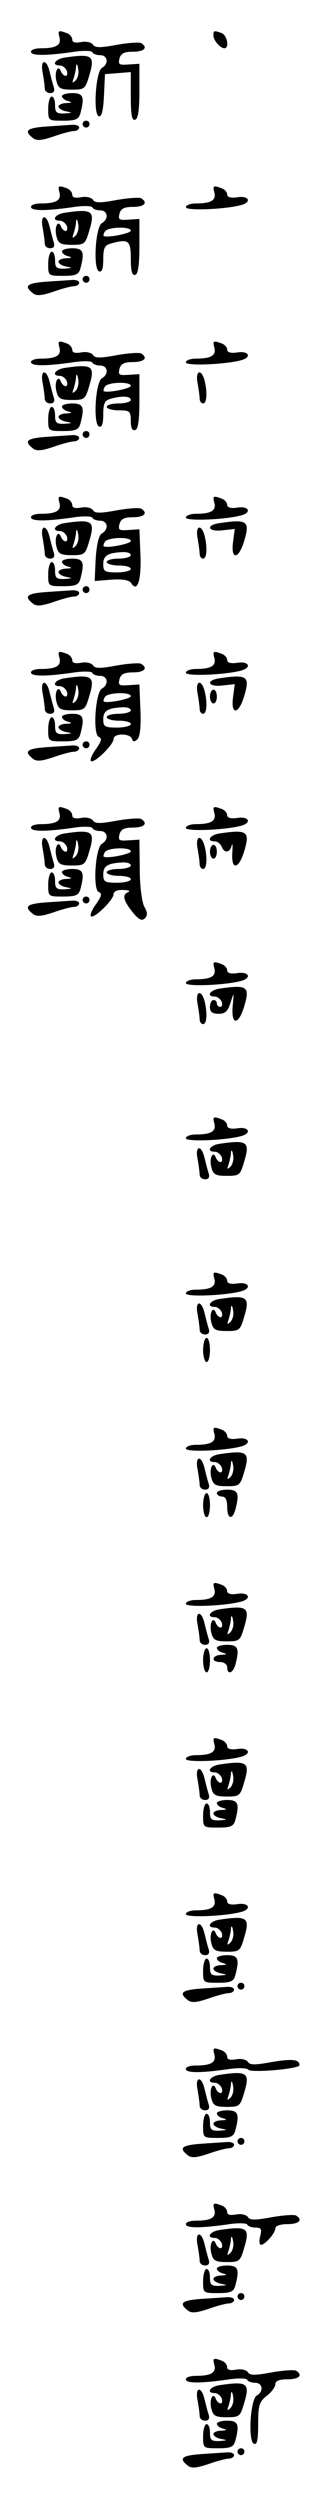 <?xml version="1.0" standalone="no"?>
<!DOCTYPE svg PUBLIC "-//W3C//DTD SVG 20010904//EN"
 "http://www.w3.org/TR/2001/REC-SVG-20010904/DTD/svg10.dtd">
<svg version="1.0" xmlns="http://www.w3.org/2000/svg"
 width="95pt" height="725pt" viewBox="0 0 95 725"
 preserveAspectRatio="xMidYMid meet">
<g transform="translate(0,725) scale(0.1,-0.1)"
fill="#000000" stroke="none">
<path d="M173 7141 c5 -22 -10 -31 -54 -31 -16 0 -29 -4 -29 -10 0 -12 42 -12
120 -1 30 5 56 4 58 0 2 -5 12 -9 23 -9 22 0 26 -25 5 -37 -18 -11 -26 -135
-9 -140 8 -3 13 15 15 59 l3 63 38 3 37 3 0 -71 c0 -53 3 -71 13 -67 8 2 12
28 12 83 l0 79 -32 -2 c-27 -2 -30 0 -26 17 4 15 14 20 39 20 33 0 45 12 24
25 -5 3 -37 1 -71 -5 -48 -9 -64 -9 -69 1 -5 6 -19 10 -34 7 -17 -3 -26 -1
-26 7 0 7 -7 16 -16 19 -24 9 -27 8 -21 -13z"/>
<path d="M620 7147 c0 -14 20 -37 32 -37 15 0 8 38 -8 44 -22 8 -24 8 -24 -7z"/>
<path d="M188 7083 c-28 -4 -40 -23 -14 -23 8 0 16 -7 20 -15 3 -8 1 -15 -3
-15 -5 0 -11 6 -14 13 -8 22 -20 -2 -13 -28 5 -21 12 -25 45 -25 36 0 39 2 50
40 18 59 10 65 -71 53z m31 -67 c-9 -8 -10 -7 -5 7 3 10 7 26 7 35 1 9 4 6 6
-7 3 -13 -1 -28 -8 -35z"/>
<path d="M124 7039 c3 -17 6 -38 6 -45 0 -8 7 -14 16 -14 10 0 14 6 10 18 -3
9 -8 29 -12 45 -9 38 -28 35 -20 -4z"/>
<path d="M180 6971 c0 -5 8 -12 18 -14 13 -4 11 -5 -5 -6 -13 0 -23 -5 -23
-10 0 -5 10 -12 23 -14 19 -4 18 -4 -5 -6 -24 -1 -28 3 -28 24 0 14 -4 25 -10
25 -5 0 -10 -16 -10 -35 0 -35 0 -35 44 -35 37 0 45 4 50 23 12 46 8 57 -24
57 -16 0 -30 -4 -30 -9z"/>
<path d="M240 6890 c0 -5 5 -10 10 -10 6 0 10 5 10 10 0 6 -4 10 -10 10 -5 0
-10 -4 -10 -10z"/>
<path d="M133 6883 c-54 -4 -64 -12 -39 -32 11 -10 25 -9 61 3 25 9 52 16 60
16 8 0 15 5 15 10 0 6 -10 9 -22 8 -13 -1 -47 -3 -75 -5z"/>
<path d="M173 6691 c5 -22 -10 -31 -54 -31 -16 0 -29 -4 -29 -10 0 -12 42 -12
120 -1 30 5 56 4 58 0 2 -5 12 -9 23 -9 22 0 26 -25 5 -37 -19 -11 -26 -135
-8 -140 8 -3 12 8 12 35 0 33 4 41 23 46 51 14 57 9 57 -45 0 -36 4 -49 13
-46 8 2 12 28 12 83 l0 79 -32 -2 c-27 -2 -30 0 -26 17 4 15 14 20 39 20 33 0
45 12 24 25 -5 3 -37 1 -71 -5 -48 -9 -64 -9 -69 1 -5 6 -19 10 -34 7 -17 -3
-26 -1 -26 7 0 7 -7 16 -16 19 -24 9 -27 8 -21 -13z m207 -110 c0 -8 -71 -22
-79 -15 -1 1 0 7 4 13 8 13 75 15 75 2z"/>
<path d="M623 6691 c5 -22 -10 -31 -54 -31 -16 0 -29 -5 -29 -11 0 -11 119 -6
163 7 29 9 19 27 -13 22 -19 -3 -30 0 -30 8 0 6 -7 15 -16 18 -24 9 -27 8 -21
-13z"/>
<path d="M188 6633 c-28 -4 -40 -23 -14 -23 8 0 16 -7 20 -15 3 -8 1 -15 -3
-15 -5 0 -11 6 -14 13 -8 22 -20 -2 -13 -28 5 -21 12 -25 45 -25 36 0 39 2 50
40 18 59 10 65 -71 53z m31 -67 c-9 -8 -10 -7 -5 7 3 10 7 26 7 35 1 9 4 6 6
-7 3 -13 -1 -28 -8 -35z"/>
<path d="M124 6589 c3 -17 6 -38 6 -45 0 -8 7 -14 16 -14 10 0 14 6 10 18 -3
9 -8 29 -12 45 -9 38 -28 35 -20 -4z"/>
<path d="M180 6521 c0 -5 8 -12 18 -14 13 -4 11 -5 -5 -6 -13 0 -23 -5 -23
-10 0 -5 10 -12 23 -14 19 -4 18 -4 -5 -6 -24 -1 -28 3 -28 24 0 14 -4 25 -10
25 -5 0 -10 -16 -10 -35 0 -35 0 -35 44 -35 37 0 45 4 50 23 12 46 8 57 -24
57 -16 0 -30 -4 -30 -9z"/>
<path d="M240 6440 c0 -5 5 -10 10 -10 6 0 10 5 10 10 0 6 -4 10 -10 10 -5 0
-10 -4 -10 -10z"/>
<path d="M133 6433 c-54 -4 -64 -12 -39 -32 11 -10 25 -9 61 3 25 9 52 16 60
16 8 0 15 5 15 10 0 6 -10 9 -22 8 -13 -1 -47 -3 -75 -5z"/>
<path d="M173 6241 c5 -22 -10 -31 -54 -31 -16 0 -29 -4 -29 -10 0 -12 42 -12
120 -1 30 5 56 4 58 0 2 -5 12 -9 23 -9 22 0 26 -25 5 -37 -19 -11 -26 -135
-8 -140 8 -3 12 8 12 35 0 33 4 41 23 46 33 9 57 7 57 -4 0 -5 -16 -10 -35
-10 -19 0 -35 -4 -35 -10 0 -5 16 -10 35 -10 32 0 35 -2 35 -31 0 -20 4 -29
13 -26 8 2 12 28 12 83 l0 79 -32 -2 c-27 -2 -30 0 -26 17 4 15 14 20 39 20
33 0 45 12 24 25 -5 3 -37 1 -71 -5 -48 -9 -64 -9 -69 1 -5 6 -19 10 -34 7
-17 -3 -26 -1 -26 7 0 7 -7 16 -16 19 -24 9 -27 8 -21 -13z m207 -110 c0 -8
-71 -22 -79 -15 -1 1 0 7 4 13 8 13 75 15 75 2z"/>
<path d="M623 6241 c5 -22 -10 -31 -54 -31 -16 0 -29 -5 -29 -11 0 -11 119 -6
163 7 29 9 19 27 -13 22 -19 -3 -30 0 -30 8 0 6 -7 15 -16 18 -24 9 -27 8 -21
-13z"/>
<path d="M188 6183 c-28 -4 -40 -23 -14 -23 8 0 16 -7 20 -15 3 -8 1 -15 -3
-15 -5 0 -11 6 -14 13 -8 22 -20 -2 -13 -28 5 -21 12 -25 45 -25 36 0 39 2 50
40 18 59 10 65 -71 53z m31 -67 c-9 -8 -10 -7 -5 7 3 10 7 26 7 35 1 9 4 6 6
-7 3 -13 -1 -28 -8 -35z"/>
<path d="M124 6139 c3 -17 6 -38 6 -45 0 -8 7 -14 16 -14 10 0 14 6 10 18 -3
9 -8 29 -12 45 -9 38 -28 35 -20 -4z"/>
<path d="M574 6139 c3 -17 6 -38 6 -45 0 -8 5 -14 10 -14 11 0 13 33 4 68 -10
34 -27 27 -20 -9z"/>
<path d="M180 6071 c0 -5 8 -12 18 -14 13 -4 11 -5 -5 -6 -13 0 -23 -5 -23
-10 0 -5 10 -12 23 -14 19 -4 18 -4 -5 -6 -24 -1 -28 3 -28 24 0 14 -4 25 -10
25 -5 0 -10 -16 -10 -35 0 -35 0 -35 44 -35 37 0 45 4 50 23 12 46 8 57 -24
57 -16 0 -30 -4 -30 -9z"/>
<path d="M240 5990 c0 -5 5 -10 10 -10 6 0 10 5 10 10 0 6 -4 10 -10 10 -5 0
-10 -4 -10 -10z"/>
<path d="M133 5983 c-54 -4 -64 -12 -39 -32 11 -10 25 -9 61 3 25 9 52 16 60
16 8 0 15 5 15 10 0 6 -10 9 -22 8 -13 -1 -47 -3 -75 -5z"/>
<path d="M173 5791 c5 -22 -10 -31 -54 -31 -16 0 -29 -4 -29 -10 0 -12 42 -12
120 -1 30 5 56 4 58 0 2 -5 12 -9 23 -9 22 0 26 -25 5 -37 -9 -5 -15 -31 -18
-73 l-3 -65 49 4 c33 2 51 -1 57 -10 18 -29 30 8 27 82 l-3 74 -32 -2 c-27 -2
-30 0 -26 17 4 15 14 20 39 20 33 0 45 12 24 25 -5 3 -37 1 -71 -5 -48 -9 -64
-9 -69 1 -5 6 -19 10 -34 7 -17 -3 -26 -1 -26 7 0 7 -7 16 -16 19 -24 9 -27 8
-21 -13z m207 -110 c0 -8 -71 -22 -79 -15 -1 1 0 7 4 13 8 13 75 15 75 2z m0
-41 c0 -5 -16 -10 -35 -10 -19 0 -35 -4 -35 -10 0 -5 16 -10 35 -10 19 0 35
-4 35 -10 0 -5 -18 -10 -40 -10 -36 0 -40 3 -40 24 0 25 13 33 58 35 12 0 22
-3 22 -9z"/>
<path d="M623 5791 c5 -22 -10 -31 -54 -31 -16 0 -29 -5 -29 -11 0 -11 119 -6
163 7 29 9 19 27 -13 22 -19 -3 -30 0 -30 8 0 6 -7 15 -16 18 -24 9 -27 8 -21
-13z"/>
<path d="M188 5733 c-28 -4 -40 -23 -14 -23 8 0 16 -7 20 -15 3 -8 1 -15 -3
-15 -5 0 -11 6 -14 13 -8 22 -20 -2 -13 -28 5 -21 12 -25 45 -25 36 0 39 2 50
40 18 59 10 65 -71 53z m31 -67 c-9 -8 -10 -7 -5 7 3 10 7 26 7 35 1 9 4 6 6
-7 3 -13 -1 -28 -8 -35z"/>
<path d="M638 5733 c-42 -6 -34 -26 8 -21 l36 4 -5 -38 c-7 -52 16 -51 32 2
18 59 10 65 -71 53z"/>
<path d="M124 5689 c3 -17 6 -38 6 -45 0 -8 7 -14 16 -14 10 0 14 6 10 18 -3
9 -8 29 -12 45 -9 38 -28 35 -20 -4z"/>
<path d="M574 5689 c3 -17 6 -38 6 -45 0 -8 5 -14 10 -14 11 0 13 33 4 68 -10
34 -27 27 -20 -9z"/>
<path d="M180 5621 c0 -5 8 -12 18 -14 13 -4 11 -5 -5 -6 -13 0 -23 -5 -23
-10 0 -5 10 -12 23 -14 19 -4 18 -4 -5 -6 -24 -1 -28 3 -28 24 0 14 -4 25 -10
25 -5 0 -10 -16 -10 -35 0 -35 0 -35 44 -35 37 0 45 4 50 23 12 46 8 57 -24
57 -16 0 -30 -4 -30 -9z"/>
<path d="M240 5540 c0 -5 5 -10 10 -10 6 0 10 5 10 10 0 6 -4 10 -10 10 -5 0
-10 -4 -10 -10z"/>
<path d="M133 5533 c-54 -4 -64 -12 -39 -32 11 -10 25 -9 61 3 25 9 52 16 60
16 8 0 15 5 15 10 0 6 -10 9 -22 8 -13 -1 -47 -3 -75 -5z"/>
<path d="M173 5341 c5 -22 -10 -31 -54 -31 -16 0 -29 -4 -29 -10 0 -12 42 -12
120 -1 30 5 56 4 58 0 2 -5 12 -9 23 -9 22 0 26 -25 5 -37 -19 -11 -27 -133
-9 -140 10 -4 8 -12 -8 -35 -12 -16 -18 -32 -15 -35 8 -9 66 47 66 64 0 17 47
17 53 1 3 -10 8 -10 16 -2 8 7 11 38 9 85 l-3 74 -32 -2 c-27 -2 -30 0 -26 17
4 15 14 20 39 20 33 0 45 12 24 25 -5 3 -37 1 -71 -5 -48 -9 -64 -9 -69 1 -5
6 -19 10 -34 7 -17 -3 -26 -1 -26 7 0 7 -7 16 -16 19 -24 9 -27 8 -21 -13z
m207 -110 c0 -8 -71 -22 -79 -15 -1 1 0 7 4 13 8 13 75 15 75 2z m0 -41 c0 -5
-16 -10 -35 -10 -19 0 -35 -4 -35 -10 0 -5 16 -10 35 -10 19 0 35 -4 35 -10 0
-5 -18 -10 -40 -10 -36 0 -40 3 -40 24 0 25 13 33 58 35 12 0 22 -3 22 -9z"/>
<path d="M623 5341 c5 -22 -10 -31 -54 -31 -16 0 -29 -5 -29 -11 0 -11 119 -6
163 7 29 9 19 27 -13 22 -19 -3 -30 0 -30 8 0 6 -7 15 -16 18 -24 9 -27 8 -21
-13z"/>
<path d="M188 5283 c-28 -4 -40 -23 -14 -23 8 0 16 -7 20 -15 3 -8 1 -15 -3
-15 -5 0 -11 6 -14 13 -8 22 -20 -2 -13 -28 5 -21 12 -25 45 -25 36 0 39 2 50
40 18 59 10 65 -71 53z m31 -67 c-9 -8 -10 -7 -5 7 3 10 7 26 7 35 1 9 4 6 6
-7 3 -13 -1 -28 -8 -35z"/>
<path d="M638 5283 c-42 -6 -34 -26 8 -21 l36 4 -5 -38 c-7 -52 16 -51 32 2
18 59 10 65 -71 53z"/>
<path d="M124 5239 c3 -17 6 -38 6 -45 0 -8 7 -14 16 -14 10 0 14 6 10 18 -3
9 -8 29 -12 45 -9 38 -28 35 -20 -4z"/>
<path d="M574 5239 c3 -17 6 -38 6 -45 0 -8 5 -14 10 -14 11 0 13 33 4 68 -10
34 -27 27 -20 -9z"/>
<path d="M610 5230 c0 -11 5 -20 10 -20 6 0 10 9 10 20 0 11 -4 20 -10 20 -5
0 -10 -9 -10 -20z"/>
<path d="M180 5171 c0 -5 8 -12 18 -14 13 -4 11 -5 -5 -6 -13 0 -23 -5 -23
-10 0 -5 10 -12 23 -14 19 -4 18 -4 -5 -6 -24 -1 -28 3 -28 24 0 14 -4 25 -10
25 -5 0 -10 -16 -10 -35 0 -35 0 -35 44 -35 37 0 45 4 50 23 12 46 8 57 -24
57 -16 0 -30 -4 -30 -9z"/>
<path d="M240 5090 c0 -5 5 -10 10 -10 6 0 10 5 10 10 0 6 -4 10 -10 10 -5 0
-10 -4 -10 -10z"/>
<path d="M133 5083 c-54 -4 -64 -12 -39 -32 11 -10 25 -9 61 3 25 9 52 16 60
16 8 0 15 5 15 10 0 6 -10 9 -22 8 -13 -1 -47 -3 -75 -5z"/>
<path d="M173 4891 c5 -22 -10 -31 -54 -31 -16 0 -29 -4 -29 -10 0 -12 42 -12
120 -1 30 5 56 4 58 0 2 -5 12 -9 23 -9 22 0 26 -25 5 -37 -19 -11 -27 -133
-9 -140 10 -4 8 -12 -8 -35 -12 -16 -18 -32 -15 -35 8 -9 66 47 66 64 0 8 11
13 28 12 15 0 21 -3 15 -6 -19 -7 -15 -24 12 -58 18 -22 27 -27 36 -18 8 8 8
17 -2 34 -7 14 -13 61 -13 109 l-1 85 -32 -2 c-27 -2 -30 0 -26 17 4 15 14 20
39 20 33 0 45 12 24 25 -5 3 -37 1 -71 -5 -48 -9 -64 -9 -69 1 -5 6 -19 10
-34 7 -17 -3 -26 -1 -26 7 0 7 -7 16 -16 19 -24 9 -27 8 -21 -13z m207 -110
c0 -8 -71 -22 -79 -15 -1 1 0 7 4 13 8 13 75 15 75 2z m0 -41 c0 -5 -16 -10
-35 -10 -19 0 -35 -4 -35 -10 0 -5 16 -10 35 -10 19 0 35 -4 35 -10 0 -5 -18
-10 -40 -10 -36 0 -40 3 -40 24 0 25 13 33 58 35 12 0 22 -3 22 -9z"/>
<path d="M623 4891 c5 -22 -10 -31 -54 -31 -16 0 -29 -5 -29 -11 0 -11 119 -6
163 7 29 9 19 27 -13 22 -19 -3 -30 0 -30 8 0 6 -7 15 -16 18 -24 9 -27 8 -21
-13z"/>
<path d="M188 4833 c-28 -4 -40 -23 -14 -23 8 0 16 -7 20 -15 3 -8 1 -15 -3
-15 -5 0 -11 6 -14 13 -8 22 -20 -2 -13 -28 5 -21 12 -25 45 -25 36 0 39 2 50
40 18 59 10 65 -71 53z m31 -67 c-9 -8 -10 -7 -5 7 3 10 7 26 7 35 1 9 4 6 6
-7 3 -13 -1 -28 -8 -35z"/>
<path d="M638 4833 c-28 -4 -40 -23 -14 -23 8 0 16 -7 20 -15 7 -20 24 -19 29
3 3 9 3 0 2 -20 -4 -52 18 -50 34 2 18 59 10 65 -71 53z"/>
<path d="M124 4789 c3 -17 6 -38 6 -45 0 -8 7 -14 16 -14 10 0 14 6 10 18 -3
9 -8 29 -12 45 -9 38 -28 35 -20 -4z"/>
<path d="M574 4789 c3 -17 6 -38 6 -45 0 -8 5 -14 10 -14 11 0 13 33 4 68 -10
34 -27 27 -20 -9z"/>
<path d="M610 4780 c0 -11 5 -20 10 -20 6 0 10 9 10 20 0 11 -4 20 -10 20 -5
0 -10 -9 -10 -20z"/>
<path d="M180 4721 c0 -5 8 -12 18 -14 13 -4 11 -5 -5 -6 -13 0 -23 -5 -23
-10 0 -5 10 -12 23 -14 19 -4 18 -4 -5 -6 -24 -1 -28 3 -28 24 0 14 -4 25 -10
25 -5 0 -10 -16 -10 -35 0 -35 0 -35 44 -35 37 0 45 4 50 23 12 46 8 57 -24
57 -16 0 -30 -4 -30 -9z"/>
<path d="M240 4640 c0 -5 5 -10 10 -10 6 0 10 5 10 10 0 6 -4 10 -10 10 -5 0
-10 -4 -10 -10z"/>
<path d="M133 4633 c-54 -4 -64 -12 -39 -32 11 -10 25 -9 61 3 25 9 52 16 60
16 8 0 15 5 15 10 0 6 -10 9 -22 8 -13 -1 -47 -3 -75 -5z"/>
<path d="M623 4441 c5 -22 -10 -31 -54 -31 -16 0 -29 -5 -29 -11 0 -11 119 -6
163 7 29 9 19 27 -13 22 -19 -3 -30 0 -30 8 0 6 -7 15 -16 18 -24 9 -27 8 -21
-13z"/>
<path d="M638 4383 c-28 -4 -40 -23 -14 -23 8 0 16 -7 20 -15 3 -8 1 -15 -4
-15 -6 0 -10 5 -10 10 0 6 -4 10 -10 10 -5 0 -10 -9 -10 -20 0 -15 7 -20 25
-20 19 0 27 7 35 33 10 31 10 31 6 -10 -5 -56 16 -58 33 -3 18 59 10 65 -71
53z"/>
<path d="M574 4339 c3 -17 6 -38 6 -45 0 -8 5 -14 10 -14 11 0 13 33 4 68 -10
34 -27 27 -20 -9z"/>
<path d="M623 3991 c5 -22 -10 -31 -54 -31 -16 0 -29 -5 -29 -11 0 -11 119 -6
163 7 29 9 19 27 -13 22 -19 -3 -30 0 -30 8 0 6 -7 15 -16 18 -24 9 -27 8 -21
-13z"/>
<path d="M638 3933 c-28 -4 -40 -23 -14 -23 8 0 16 -7 20 -15 3 -8 1 -15 -3
-15 -5 0 -11 6 -14 13 -8 22 -20 -2 -13 -28 5 -21 12 -25 45 -25 36 0 39 2 50
40 18 59 10 65 -71 53z m31 -67 c-9 -8 -10 -7 -5 7 3 10 7 26 7 35 1 9 4 6 6
-7 3 -13 -1 -28 -8 -35z"/>
<path d="M574 3889 c3 -17 6 -38 6 -45 0 -8 7 -14 16 -14 10 0 14 6 10 18 -3
9 -8 29 -12 45 -9 38 -28 35 -20 -4z"/>
<path d="M623 3541 c5 -22 -10 -31 -54 -31 -16 0 -29 -5 -29 -11 0 -11 119 -6
163 7 29 9 19 27 -13 22 -19 -3 -30 0 -30 8 0 6 -7 15 -16 18 -24 9 -27 8 -21
-13z"/>
<path d="M638 3483 c-28 -4 -40 -23 -14 -23 8 0 16 -7 20 -15 3 -8 1 -15 -3
-15 -5 0 -11 6 -14 13 -8 22 -20 -2 -13 -28 5 -21 12 -25 45 -25 36 0 39 2 50
40 18 59 10 65 -71 53z m31 -67 c-9 -8 -10 -7 -5 7 3 10 7 26 7 35 1 9 4 6 6
-7 3 -13 -1 -28 -8 -35z"/>
<path d="M574 3439 c3 -17 6 -38 6 -45 0 -8 7 -14 16 -14 10 0 14 6 10 18 -3
9 -8 29 -12 45 -9 38 -28 35 -20 -4z"/>
<path d="M590 3335 c0 -19 5 -35 10 -35 6 0 10 16 10 35 0 19 -4 35 -10 35 -5
0 -10 -16 -10 -35z"/>
<path d="M623 3091 c5 -22 -10 -31 -54 -31 -16 0 -29 -5 -29 -11 0 -11 119 -6
163 7 29 9 19 27 -13 22 -19 -3 -30 0 -30 8 0 6 -7 15 -16 18 -24 9 -27 8 -21
-13z"/>
<path d="M638 3033 c-28 -4 -40 -23 -14 -23 8 0 16 -7 20 -15 3 -8 1 -15 -3
-15 -5 0 -11 6 -14 13 -8 22 -20 -2 -13 -28 5 -21 12 -25 45 -25 36 0 39 2 50
40 18 59 10 65 -71 53z m31 -67 c-9 -8 -10 -7 -5 7 3 10 7 26 7 35 1 9 4 6 6
-7 3 -13 -1 -28 -8 -35z"/>
<path d="M574 2989 c3 -17 6 -38 6 -45 0 -8 7 -14 16 -14 10 0 14 6 10 18 -3
9 -8 29 -12 45 -9 38 -28 35 -20 -4z"/>
<path d="M630 2920 c0 -5 7 -10 15 -10 10 0 15 -10 15 -30 0 -35 15 -40 24 -7
12 46 8 57 -24 57 -16 0 -30 -4 -30 -10z"/>
<path d="M590 2885 c0 -19 5 -35 10 -35 6 0 10 16 10 35 0 19 -4 35 -10 35 -5
0 -10 -16 -10 -35z"/>
<path d="M623 2641 c5 -22 -10 -31 -54 -31 -16 0 -29 -5 -29 -11 0 -11 119 -6
163 7 29 9 19 27 -13 22 -19 -3 -30 0 -30 8 0 6 -7 15 -16 18 -24 9 -27 8 -21
-13z"/>
<path d="M638 2583 c-28 -4 -40 -23 -14 -23 8 0 16 -7 20 -15 3 -8 1 -15 -3
-15 -5 0 -11 6 -14 13 -8 22 -20 -2 -13 -28 5 -21 12 -25 45 -25 36 0 39 2 50
40 18 59 10 65 -71 53z m31 -67 c-9 -8 -10 -7 -5 7 3 10 7 26 7 35 1 9 4 6 6
-7 3 -13 -1 -28 -8 -35z"/>
<path d="M574 2539 c3 -17 6 -38 6 -45 0 -8 7 -14 16 -14 10 0 14 6 10 18 -3
9 -8 29 -12 45 -9 38 -28 35 -20 -4z"/>
<path d="M630 2471 c0 -5 8 -12 18 -14 13 -4 11 -5 -5 -6 -28 -1 -31 -21 -3
-21 11 0 20 -7 20 -15 0 -23 17 -18 24 8 12 46 8 57 -24 57 -16 0 -30 -4 -30
-9z"/>
<path d="M590 2435 c0 -19 5 -35 10 -35 6 0 10 16 10 35 0 19 -4 35 -10 35 -5
0 -10 -16 -10 -35z"/>
<path d="M623 2191 c5 -22 -10 -31 -54 -31 -16 0 -29 -5 -29 -11 0 -11 119 -6
163 7 29 9 19 27 -13 22 -19 -3 -30 0 -30 8 0 6 -7 15 -16 18 -24 9 -27 8 -21
-13z"/>
<path d="M638 2133 c-28 -4 -40 -23 -14 -23 8 0 16 -7 20 -15 3 -8 1 -15 -3
-15 -5 0 -11 6 -14 13 -8 22 -20 -2 -13 -28 5 -21 12 -25 45 -25 36 0 39 2 50
40 18 59 10 65 -71 53z m31 -67 c-9 -8 -10 -7 -5 7 3 10 7 26 7 35 1 9 4 6 6
-7 3 -13 -1 -28 -8 -35z"/>
<path d="M574 2089 c3 -17 6 -38 6 -45 0 -8 7 -14 16 -14 10 0 14 6 10 18 -3
9 -8 29 -12 45 -9 38 -28 35 -20 -4z"/>
<path d="M630 2021 c0 -5 8 -12 18 -14 13 -4 11 -5 -5 -6 -13 0 -23 -5 -23
-10 0 -5 10 -12 23 -14 19 -4 18 -4 -5 -6 -24 -1 -28 3 -28 24 0 14 -4 25 -10
25 -5 0 -10 -16 -10 -35 0 -35 0 -35 44 -35 37 0 45 4 50 23 12 46 8 57 -24
57 -16 0 -30 -4 -30 -9z"/>
<path d="M623 1741 c5 -22 -10 -31 -54 -31 -16 0 -29 -5 -29 -11 0 -11 119 -6
163 7 29 9 19 27 -13 22 -19 -3 -30 0 -30 8 0 6 -7 15 -16 18 -24 9 -27 8 -21
-13z"/>
<path d="M638 1683 c-28 -4 -40 -23 -14 -23 8 0 16 -7 20 -15 3 -8 1 -15 -3
-15 -5 0 -11 6 -14 13 -8 22 -20 -2 -13 -28 5 -21 12 -25 45 -25 36 0 39 2 50
40 18 59 10 65 -71 53z m31 -67 c-9 -8 -10 -7 -5 7 3 10 7 26 7 35 1 9 4 6 6
-7 3 -13 -1 -28 -8 -35z"/>
<path d="M574 1639 c3 -17 6 -38 6 -45 0 -8 7 -14 16 -14 10 0 14 6 10 18 -3
9 -8 29 -12 45 -9 38 -28 35 -20 -4z"/>
<path d="M630 1571 c0 -5 8 -12 18 -14 13 -4 11 -5 -5 -6 -13 0 -23 -5 -23
-10 0 -5 10 -12 23 -14 19 -4 18 -4 -5 -6 -24 -1 -28 3 -28 24 0 14 -4 25 -10
25 -5 0 -10 -16 -10 -35 0 -35 0 -35 44 -35 37 0 45 4 50 23 12 46 8 57 -24
57 -16 0 -30 -4 -30 -9z"/>
<path d="M690 1490 c0 -5 5 -10 10 -10 6 0 10 5 10 10 0 6 -4 10 -10 10 -5 0
-10 -4 -10 -10z"/>
<path d="M583 1483 c-54 -4 -64 -12 -39 -32 11 -10 25 -9 61 3 25 9 52 16 60
16 8 0 15 5 15 10 0 6 -10 9 -22 8 -13 -1 -47 -3 -75 -5z"/>
<path d="M623 1291 c5 -22 -10 -31 -54 -31 -16 0 -29 -4 -29 -10 0 -12 42 -12
120 -1 31 5 58 4 61 -1 7 -10 149 2 149 13 0 17 -22 19 -81 9 -48 -9 -64 -9
-69 1 -5 6 -19 10 -34 7 -17 -3 -26 -1 -26 7 0 7 -7 16 -16 19 -24 9 -27 8
-21 -13z"/>
<path d="M638 1233 c-28 -4 -40 -23 -14 -23 8 0 16 -7 20 -15 3 -8 1 -15 -3
-15 -5 0 -11 6 -14 13 -8 22 -20 -2 -13 -28 5 -21 12 -25 45 -25 36 0 39 2 50
40 18 59 10 65 -71 53z m31 -67 c-9 -8 -10 -7 -5 7 3 10 7 26 7 35 1 9 4 6 6
-7 3 -13 -1 -28 -8 -35z"/>
<path d="M574 1189 c3 -17 6 -38 6 -45 0 -8 7 -14 16 -14 10 0 14 6 10 18 -3
9 -8 29 -12 45 -9 38 -28 35 -20 -4z"/>
<path d="M630 1121 c0 -5 8 -12 18 -14 13 -4 11 -5 -5 -6 -13 0 -23 -5 -23
-10 0 -5 10 -12 23 -14 19 -4 18 -4 -5 -6 -24 -1 -28 3 -28 24 0 14 -4 25 -10
25 -5 0 -10 -16 -10 -35 0 -35 0 -35 44 -35 37 0 45 4 50 23 12 46 8 57 -24
57 -16 0 -30 -4 -30 -9z"/>
<path d="M690 1040 c0 -5 5 -10 10 -10 6 0 10 5 10 10 0 6 -4 10 -10 10 -5 0
-10 -4 -10 -10z"/>
<path d="M583 1033 c-54 -4 -64 -12 -39 -32 11 -10 25 -9 61 3 25 9 52 16 60
16 8 0 15 5 15 10 0 6 -10 9 -22 8 -13 -1 -47 -3 -75 -5z"/>
<path d="M623 841 c5 -22 -10 -31 -54 -31 -16 0 -29 -4 -29 -10 0 -12 42 -12
120 -1 30 5 56 4 58 0 2 -5 13 -9 24 -9 17 0 19 -4 14 -25 -4 -14 -2 -25 2
-25 12 0 42 34 42 48 0 7 15 12 35 12 34 0 46 12 25 25 -5 3 -37 1 -71 -5 -48
-9 -64 -9 -69 1 -5 6 -19 10 -34 7 -17 -3 -26 -1 -26 7 0 7 -7 16 -16 19 -24
9 -27 8 -21 -13z"/>
<path d="M638 783 c-28 -4 -40 -23 -14 -23 8 0 16 -7 20 -15 3 -8 1 -15 -3
-15 -5 0 -11 6 -14 13 -8 22 -20 -2 -13 -28 5 -21 12 -25 45 -25 36 0 39 2 50
40 18 59 10 65 -71 53z m31 -67 c-9 -8 -10 -7 -5 7 3 10 7 26 7 35 1 9 4 6 6
-7 3 -13 -1 -28 -8 -35z"/>
<path d="M574 739 c3 -17 6 -38 6 -45 0 -8 7 -14 16 -14 10 0 14 6 10 18 -3 9
-8 29 -12 45 -9 38 -28 35 -20 -4z"/>
<path d="M630 671 c0 -5 8 -12 18 -14 13 -4 11 -5 -5 -6 -13 0 -23 -5 -23 -10
0 -5 10 -12 23 -14 19 -4 18 -4 -5 -6 -24 -1 -28 3 -28 24 0 14 -4 25 -10 25
-5 0 -10 -16 -10 -35 0 -35 0 -35 44 -35 37 0 45 4 50 23 12 46 8 57 -24 57
-16 0 -30 -4 -30 -9z"/>
<path d="M690 590 c0 -5 5 -10 10 -10 6 0 10 5 10 10 0 6 -4 10 -10 10 -5 0
-10 -4 -10 -10z"/>
<path d="M583 583 c-54 -4 -64 -12 -39 -32 11 -10 25 -9 61 3 25 9 52 16 60
16 8 0 15 5 15 10 0 6 -10 9 -22 8 -13 -1 -47 -3 -75 -5z"/>
<path d="M623 391 c5 -22 -10 -31 -54 -31 -16 0 -29 -4 -29 -10 0 -12 42 -12
120 -1 30 5 56 4 58 0 2 -5 12 -9 23 -9 22 0 26 -25 5 -37 -19 -11 -26 -135
-8 -140 9 -4 12 12 12 57 0 54 3 65 25 82 14 11 25 26 25 34 0 9 11 14 35 14
34 0 46 12 25 25 -5 3 -37 1 -71 -5 -48 -9 -64 -9 -69 1 -5 6 -19 10 -34 7
-17 -3 -26 -1 -26 7 0 7 -7 16 -16 19 -24 9 -27 8 -21 -13z"/>
<path d="M638 333 c-28 -4 -40 -23 -14 -23 8 0 16 -7 20 -15 3 -8 1 -15 -3
-15 -5 0 -11 6 -14 13 -8 22 -20 -2 -13 -28 5 -21 12 -25 45 -25 36 0 39 2 50
40 18 59 10 65 -71 53z m31 -67 c-9 -8 -10 -7 -5 7 3 10 7 26 7 35 1 9 4 6 6
-7 3 -13 -1 -28 -8 -35z"/>
<path d="M574 289 c3 -17 6 -38 6 -45 0 -8 7 -14 16 -14 10 0 14 6 10 18 -3 9
-8 29 -12 45 -9 38 -28 35 -20 -4z"/>
<path d="M630 221 c0 -5 8 -12 18 -14 13 -4 11 -5 -5 -6 -13 0 -23 -5 -23 -10
0 -5 10 -12 23 -14 19 -4 18 -4 -5 -6 -24 -1 -28 3 -28 24 0 14 -4 25 -10 25
-5 0 -10 -16 -10 -35 0 -35 0 -35 44 -35 37 0 45 4 50 23 12 46 8 57 -24 57
-16 0 -30 -4 -30 -9z"/>
<path d="M690 140 c0 -5 5 -10 10 -10 6 0 10 5 10 10 0 6 -4 10 -10 10 -5 0
-10 -4 -10 -10z"/>
<path d="M583 133 c-54 -4 -64 -12 -39 -32 11 -10 25 -9 61 3 25 9 52 16 60
16 8 0 15 5 15 10 0 6 -10 9 -22 8 -13 -1 -47 -3 -75 -5z"/>
</g>
</svg>
